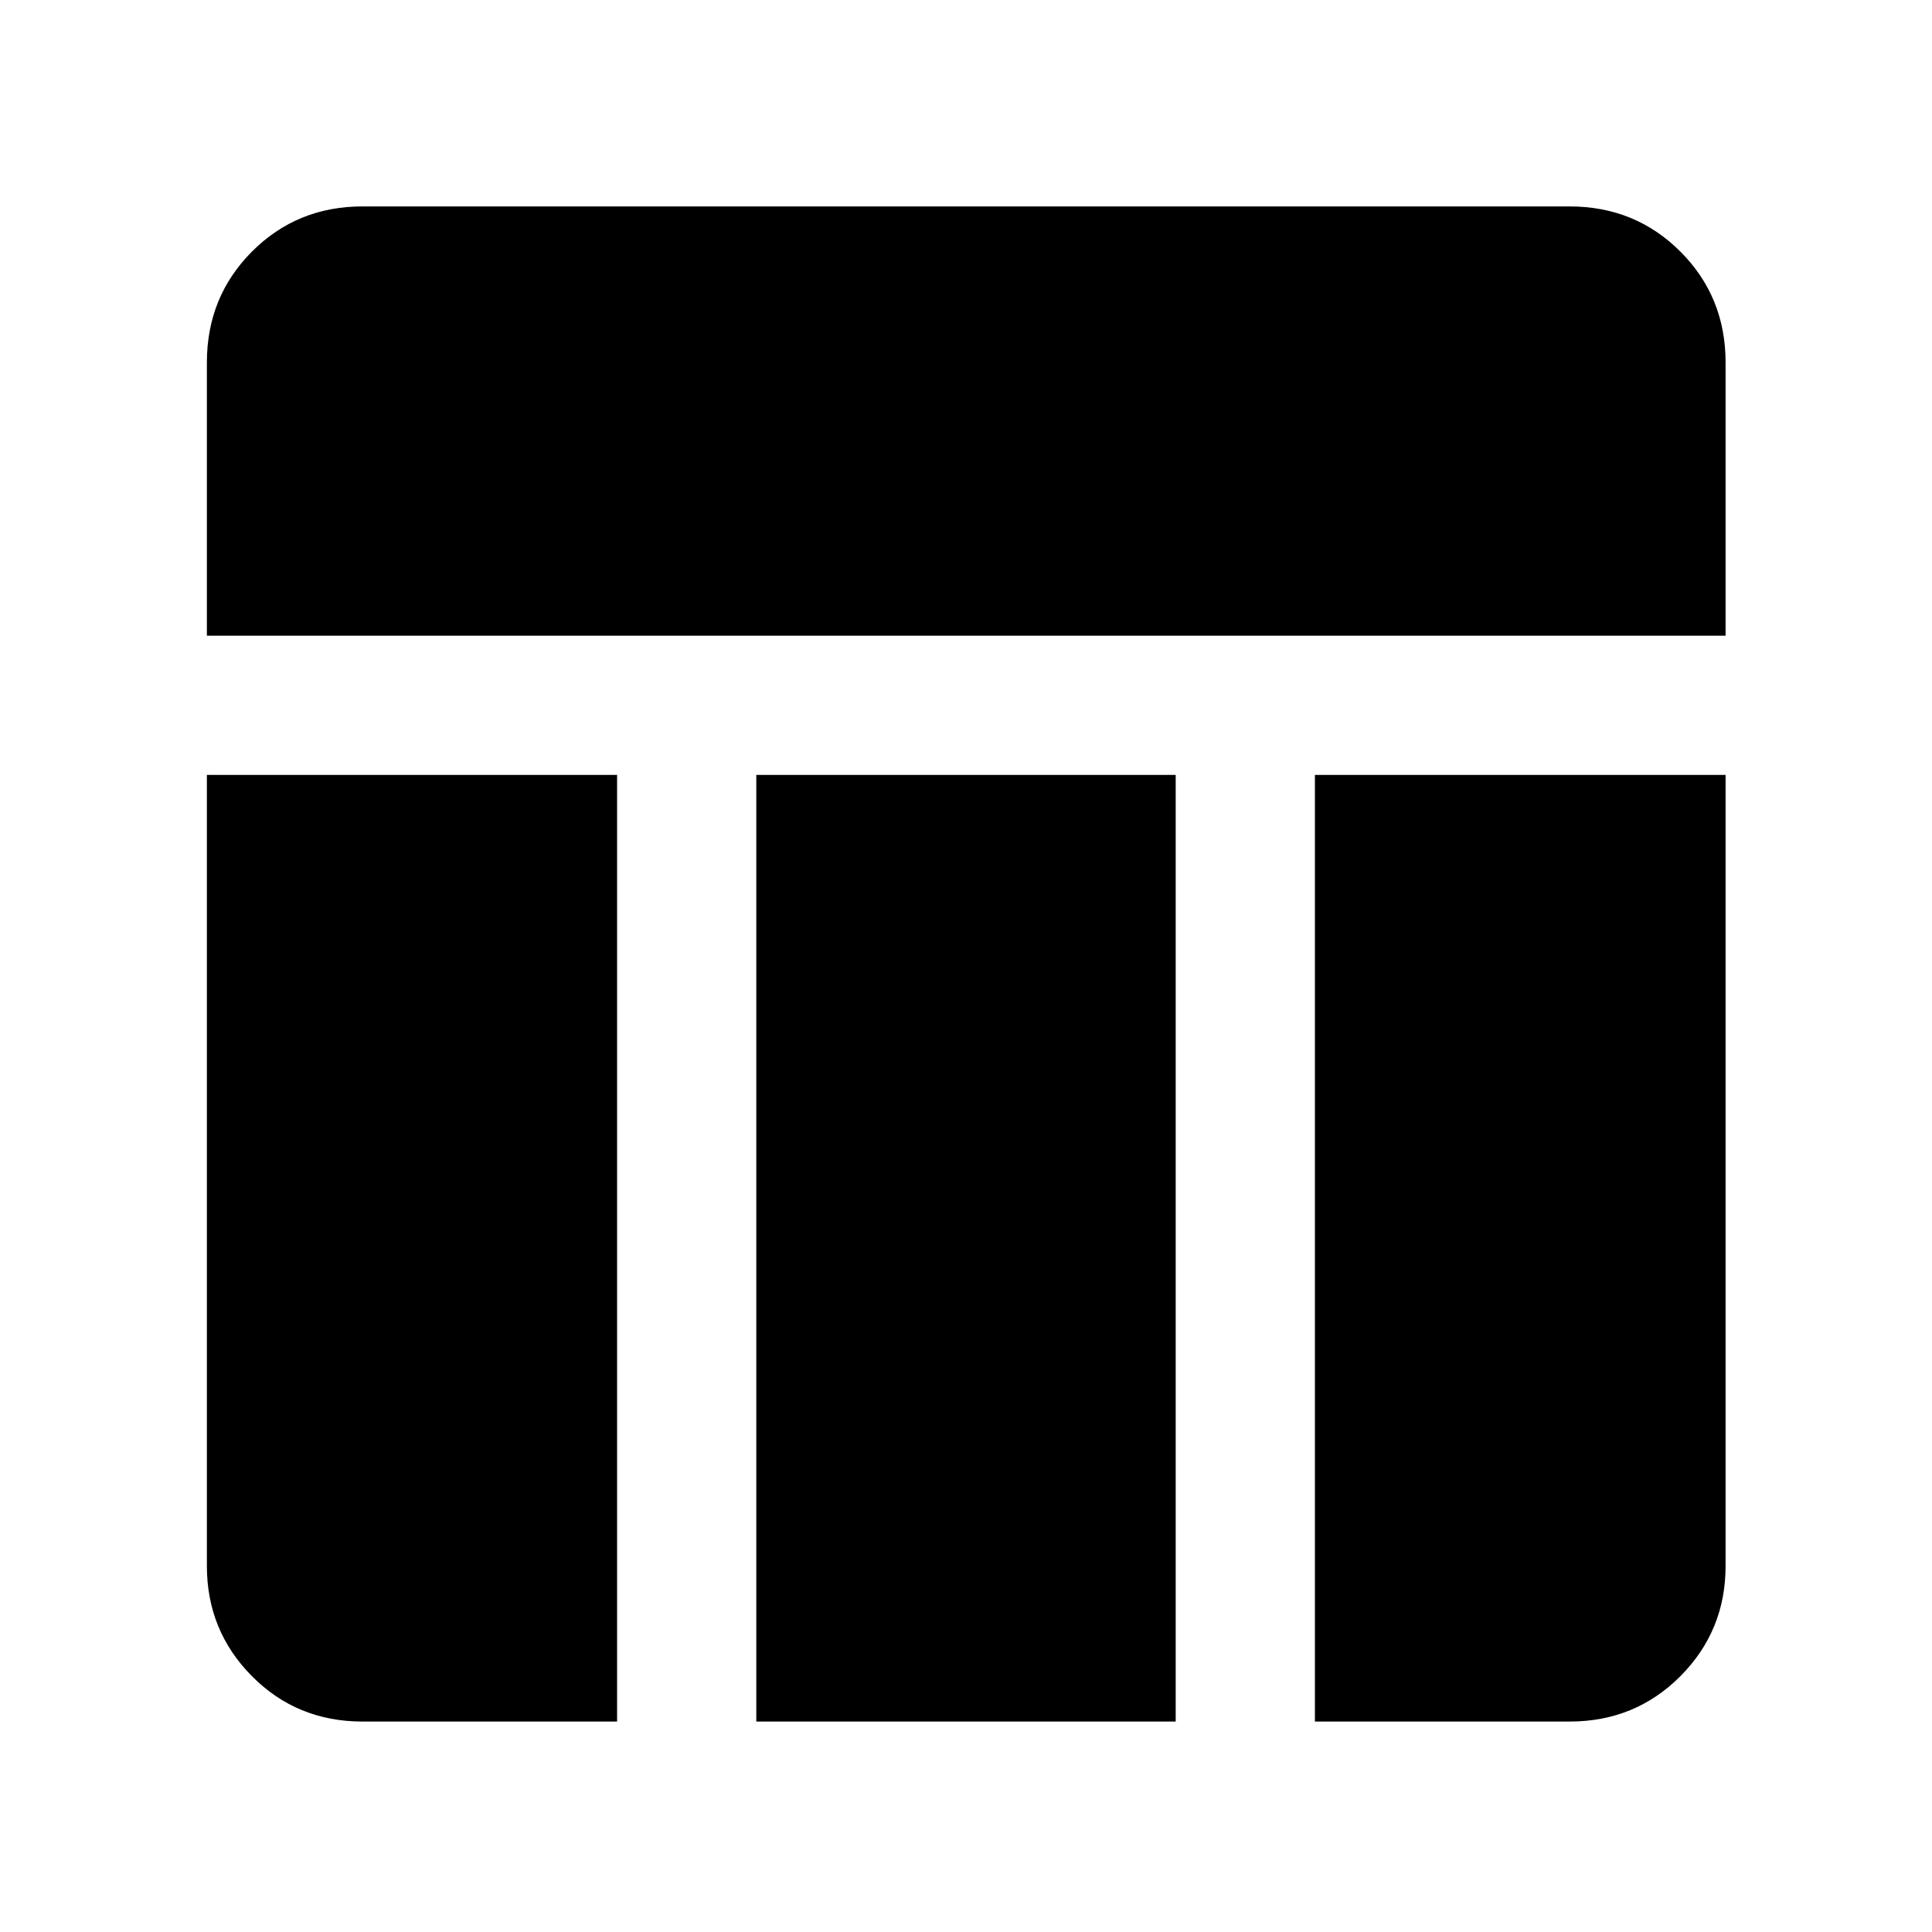 <svg xmlns="http://www.w3.org/2000/svg" height="48" viewBox="0 -960 960 960" width="48"><path d="M102.8-644.13v-135.76q0-32.63 22.39-55.09 22.39-22.45 54.92-22.45h599.78q32.63 0 55.09 22.45 22.45 22.46 22.45 55.09v135.76H102.8Zm77.31 539.56q-32.53 0-54.92-22.55-22.39-22.56-22.39-54.75v-393.09h203.83v470.39H180.11Zm473.26 0v-470.39h204.06v393.09q0 32.19-22.45 54.75-22.46 22.55-55.09 22.55H653.37Zm-277.57 0v-470.39h208.4v470.39H375.8Z"/></svg>
